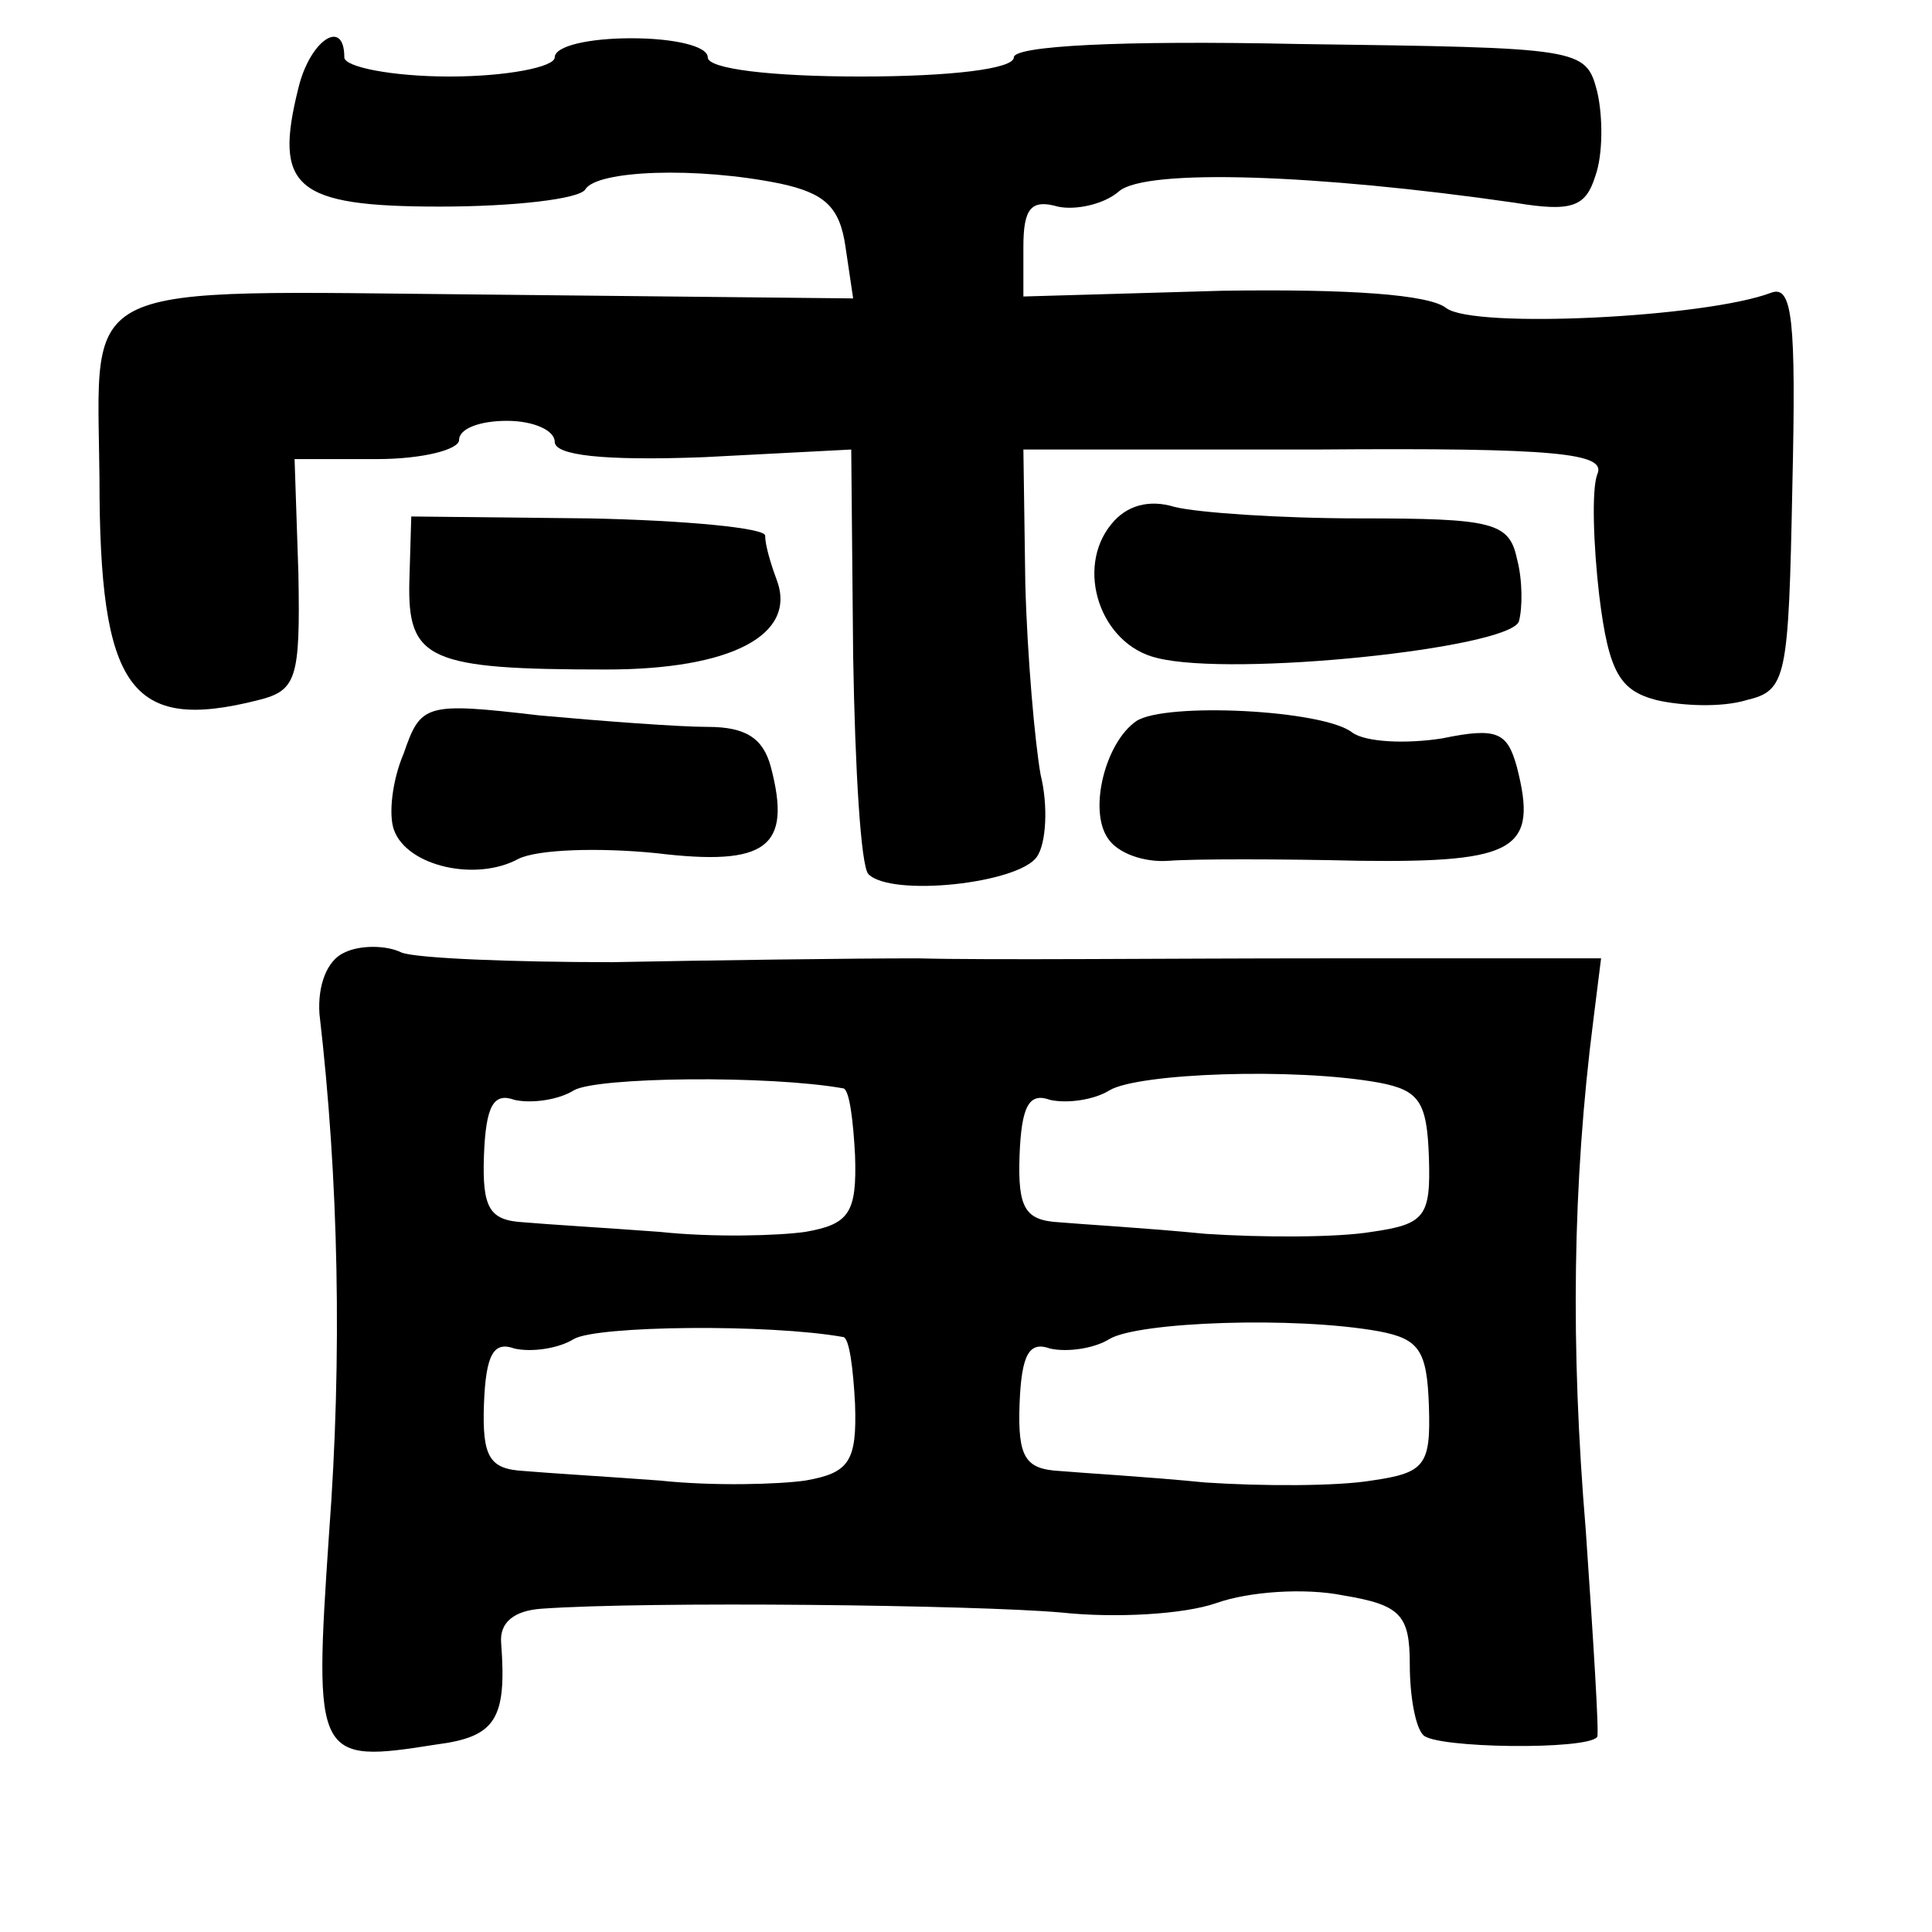 <?xml version="1.0" standalone="no"?>
<!DOCTYPE svg PUBLIC "-//W3C//DTD SVG 20010904//EN"
 "http://www.w3.org/TR/2001/REC-SVG-20010904/DTD/svg10.dtd">
<svg version="1.0" xmlns="http://www.w3.org/2000/svg"
 width="101pt" height="101pt" viewBox="0 0 101 101"
 preserveAspectRatio="xMidYMid meet">
<g transform="translate(0,101) scale(0.1,-0.1)"
fill="#000000" stroke="none">
<path d="M156 964 c-13 -52 -2 -62 74 -62 39 0 73 4 76 9 6 10 58 12 102 3 23
-5 31 -12 34 -33 l4 -27 -191 2 c-218 2 -204 9 -203 -96 0 -110 16 -133 83
-116 20 5 22 11 21 66 l-2 60 43 0 c24 0 43 5 43 10 0 6 11 10 25 10 14 0 25
-5 25 -11 0 -7 25 -10 78 -8 l77 4 1 -108 c1 -59 4 -110 8 -114 12 -12 78 -5
88 9 5 7 6 27 2 43 -3 17 -7 62 -8 100 l-1 70 153 0 c127 1 152 -2 147 -13 -3
-8 -2 -37 1 -63 5 -41 11 -50 30 -55 13 -3 34 -4 47 0 21 5 22 11 24 112 2 87
0 105 -11 101 -34 -13 -156 -19 -170 -8 -9 7 -50 10 -117 9 l-104 -3 0 26 c0
20 4 25 18 21 9 -2 24 1 32 8 14 12 103 9 207 -6 30 -5 37 -2 42 14 4 11 4 31
1 44 -6 23 -8 23 -156 25 -94 2 -149 -1 -149 -7 0 -6 -33 -10 -80 -10 -47 0
-80 4 -80 10 0 6 -18 10 -40 10 -22 0 -40 -4 -40 -10 0 -5 -25 -10 -55 -10
-30 0 -55 5 -55 10 0 21 -18 9 -24 -16z"/>
<path d="M581 736 c-19 -23 -6 -63 24 -70 40 -10 183 5 189 19 2 7 2 22 -1 33
-4 19 -13 21 -82 21 -42 0 -85 3 -97 6 -13 4 -25 1 -33 -9z"/>
<path d="M214 706 c-1 -41 10 -46 103 -46 65 0 100 18 89 47 -3 8 -6 18 -6 23
0 4 -42 8 -92 9 l-93 1 -1 -34z"/>
<path d="M211 616 c-6 -14 -8 -32 -5 -40 7 -19 43 -27 65 -15 10 5 42 6 72 3
58 -7 71 3 60 45 -4 15 -13 21 -33 21 -15 0 -55 3 -88 6 -60 7 -62 6 -71 -20z"/>
<path d="M594 633 c-16 -11 -25 -46 -15 -61 5 -8 19 -13 32 -12 13 1 58 1 100
0 82 -1 93 6 82 49 -5 18 -10 21 -39 15 -19 -3 -40 -2 -47 3 -15 12 -98 16
-113 6z"/>
<path d="M180 512 c-9 -4 -14 -17 -13 -32 10 -86 12 -179 5 -272 -8 -118 -7
-120 56 -110 31 4 37 13 34 53 -1 11 7 17 21 18 56 4 227 2 272 -2 28 -3 64
-1 81 5 17 6 46 8 66 4 30 -5 35 -10 35 -36 0 -17 3 -33 7 -37 6 -7 86 -8 91
-1 1 2 -2 50 -6 108 -8 96 -7 181 4 267 l4 32 -146 0 c-80 0 -175 -1 -211 0
-36 0 -108 -1 -160 -2 -52 0 -102 2 -110 5 -8 4 -22 4 -30 0z m261 -71 c3 -1
5 -16 6 -35 1 -30 -3 -36 -26 -40 -14 -2 -48 -3 -76 0 -27 2 -60 4 -71 5 -18
1 -22 7 -21 35 1 26 5 33 16 29 9 -2 23 0 31 5 12 7 102 8 141 1z m280 3 c21
-4 25 -10 26 -39 1 -31 -2 -35 -30 -39 -18 -3 -57 -3 -87 -1 -30 3 -65 5 -76
6 -18 1 -22 7 -21 35 1 26 5 33 16 29 9 -2 23 0 31 5 15 9 97 12 141 4z m-280
-133 c3 -1 5 -16 6 -35 1 -30 -3 -36 -26 -40 -14 -2 -48 -3 -76 0 -27 2 -60 4
-71 5 -18 1 -22 7 -21 35 1 26 5 33 16 29 9 -2 23 0 31 5 12 7 102 8 141 1z
m280 3 c21 -4 25 -10 26 -39 1 -31 -2 -35 -30 -39 -18 -3 -57 -3 -87 -1 -30 3
-65 5 -76 6 -18 1 -22 7 -21 35 1 26 5 33 16 29 9 -2 23 0 31 5 15 9 97 12
141 4z"/>
</g>
</svg>
